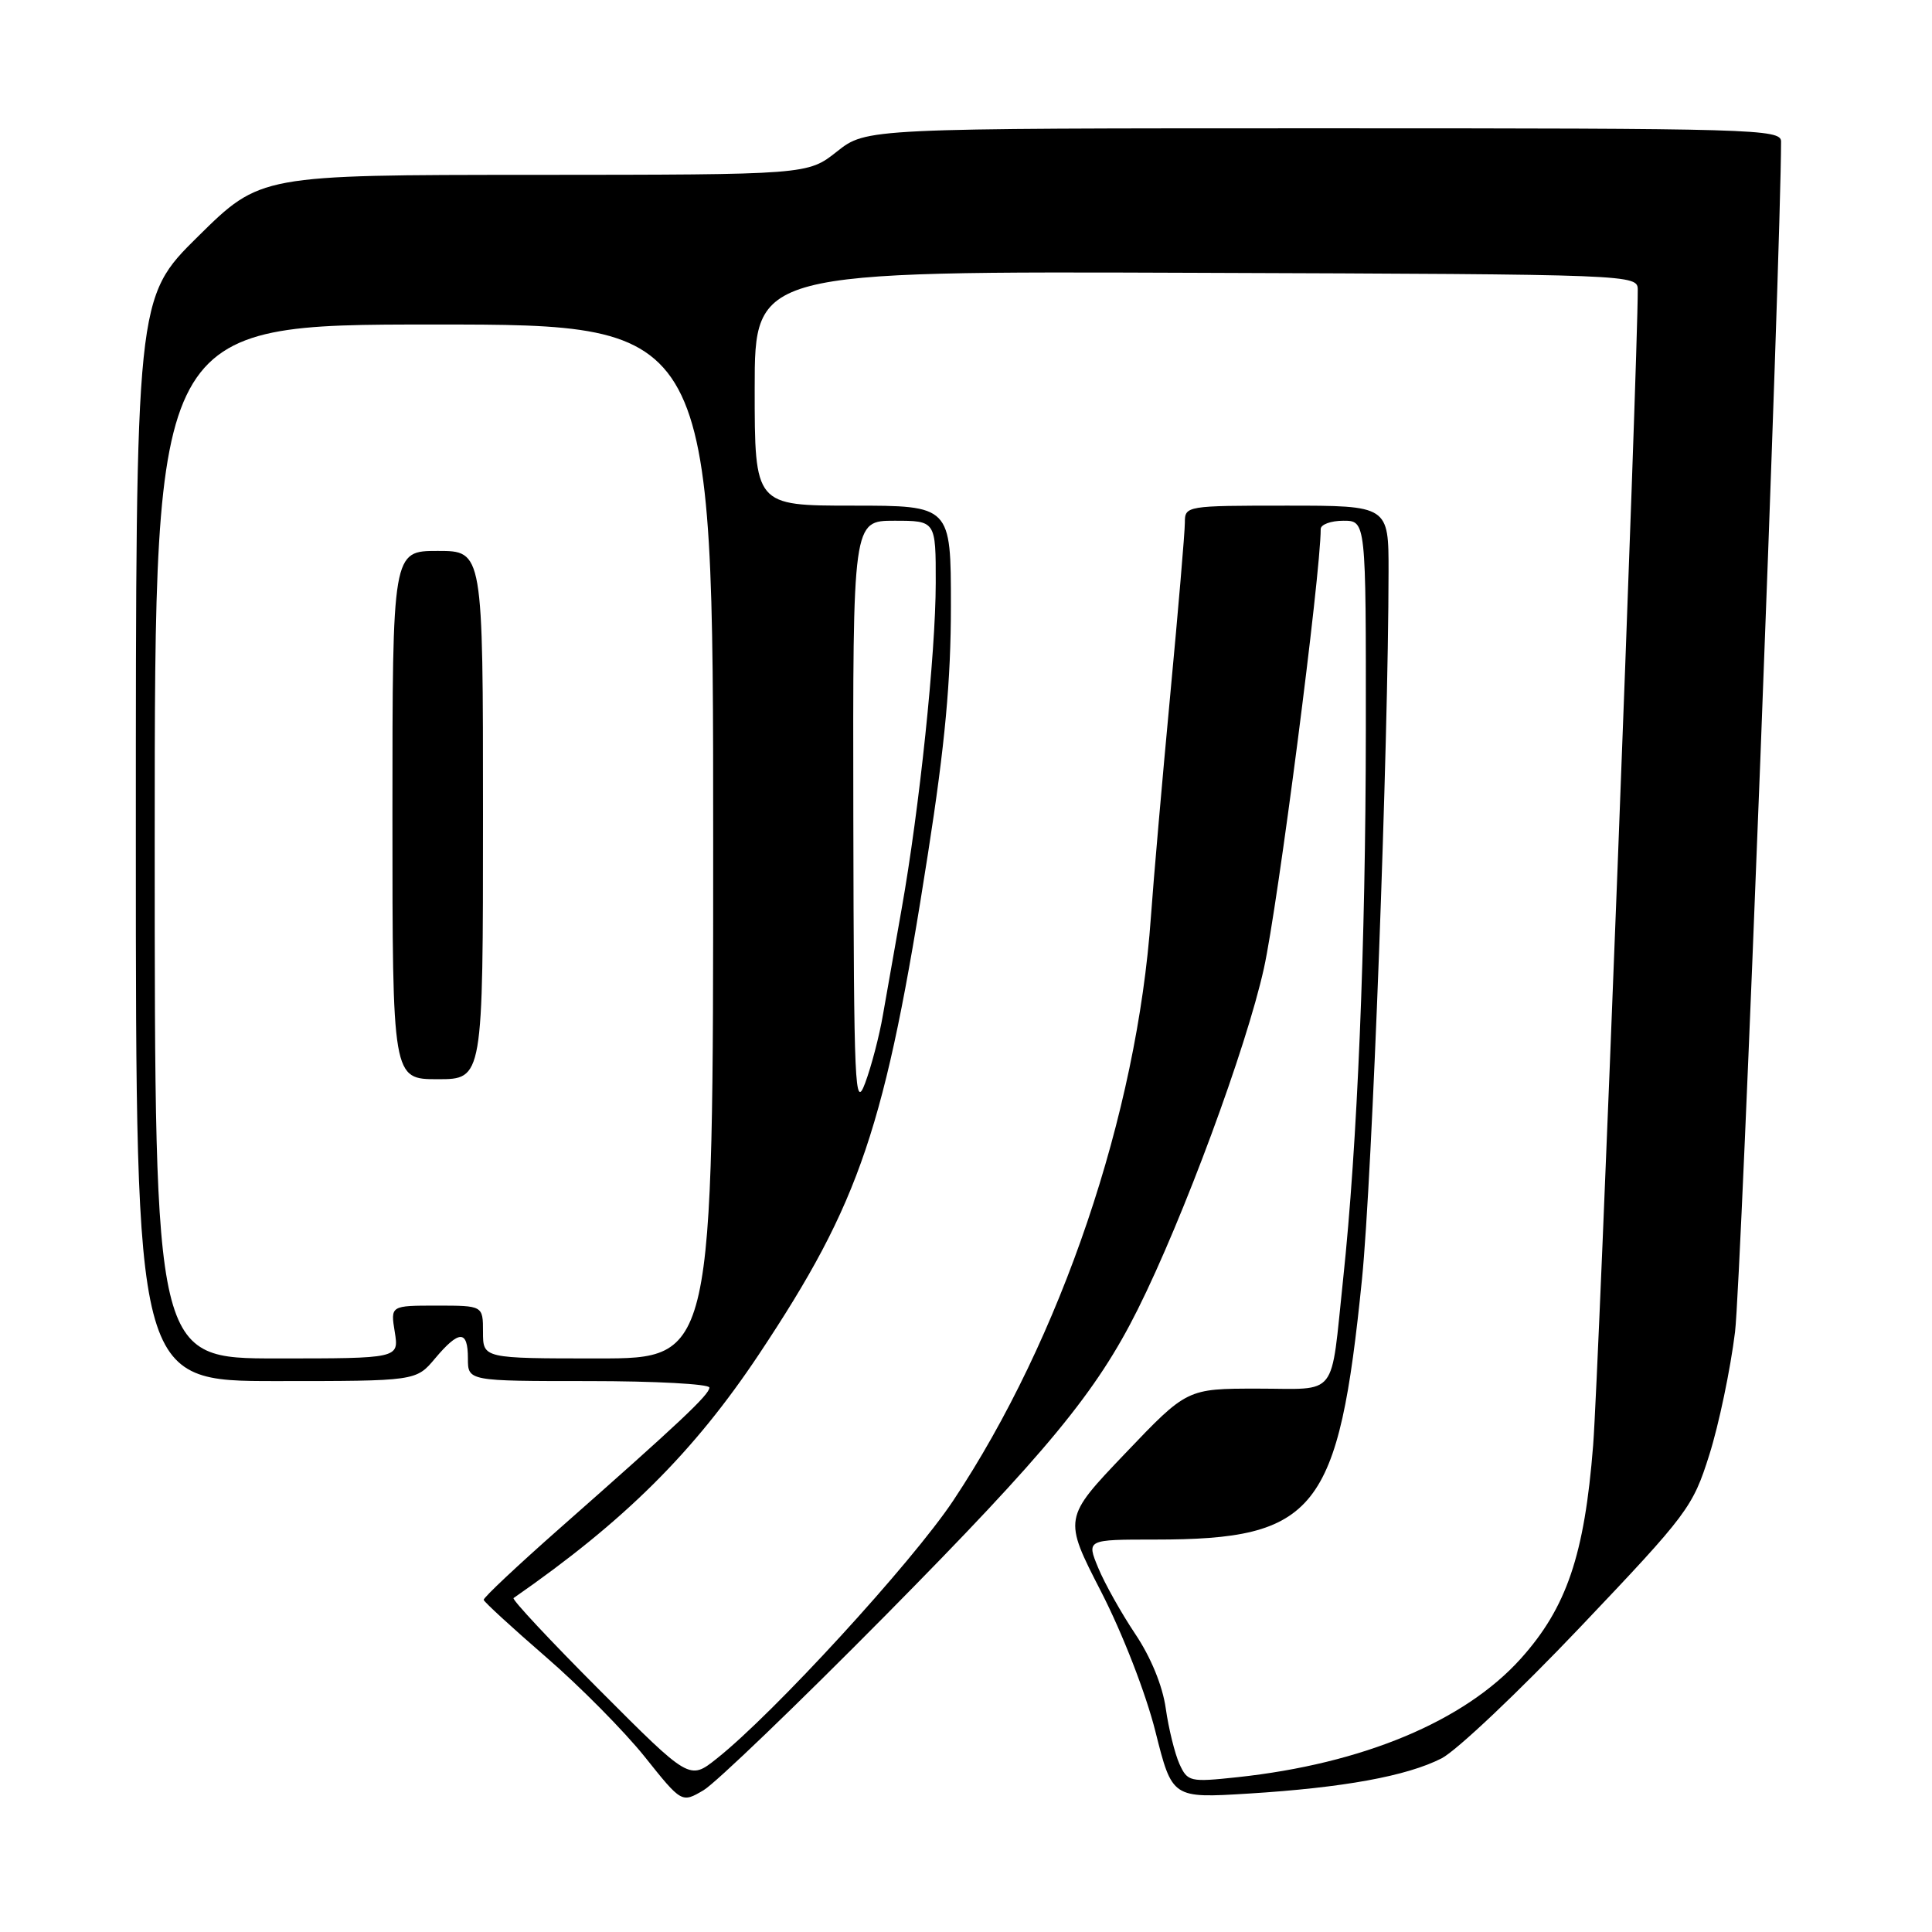 <?xml version="1.0" encoding="UTF-8" standalone="no"?>
<!DOCTYPE svg PUBLIC "-//W3C//DTD SVG 1.1//EN" "http://www.w3.org/Graphics/SVG/1.1/DTD/svg11.dtd" >
<svg xmlns="http://www.w3.org/2000/svg" xmlns:xlink="http://www.w3.org/1999/xlink" version="1.1" viewBox="0 0 256 256">
 <g >
 <path fill="currentColor"
d=" M 117.38 214.00 C 138.82 192.30 145.29 184.45 150.76 173.50 C 156.81 161.39 165.14 138.86 167.47 128.33 C 169.33 119.95 175.00 76.07 175.00 70.10 C 175.00 69.50 176.35 69.00 178.00 69.00 C 181.00 69.00 181.00 69.00 180.98 96.75 C 180.96 125.17 179.86 151.77 177.97 169.50 C 176.27 185.50 177.44 184.00 166.62 184.00 C 157.28 184.00 157.28 184.00 149.09 192.59 C 140.90 201.17 140.90 201.17 145.89 210.88 C 148.75 216.45 151.83 224.38 153.10 229.44 C 155.32 238.28 155.32 238.28 165.41 237.66 C 178.00 236.88 186.39 235.35 191.02 232.99 C 192.98 231.99 201.26 224.16 209.40 215.59 C 223.65 200.59 224.30 199.73 226.50 192.75 C 227.76 188.76 229.29 181.45 229.90 176.50 C 230.72 169.95 235.99 33.34 236.00 18.75 C 236.00 17.10 232.45 17.00 175.39 17.00 C 114.79 17.00 114.79 17.00 110.90 20.08 C 107.02 23.15 107.02 23.15 70.76 23.17 C 34.50 23.18 34.50 23.18 26.25 31.32 C 18.00 39.46 18.00 39.46 18.00 111.23 C 18.00 183.00 18.00 183.00 36.56 183.00 C 55.13 183.00 55.13 183.00 57.65 180.00 C 60.84 176.21 62.00 176.21 62.00 180.00 C 62.00 183.00 62.00 183.00 78.00 183.00 C 86.80 183.00 94.00 183.39 94.00 183.86 C 94.00 184.79 90.06 188.50 74.19 202.49 C 68.59 207.43 64.04 211.70 64.09 211.99 C 64.15 212.27 67.86 215.68 72.34 219.56 C 76.83 223.44 82.71 229.39 85.42 232.77 C 90.33 238.92 90.33 238.92 93.23 237.21 C 94.82 236.27 105.69 225.82 117.38 214.00 Z  M 79.48 223.98 C 72.94 217.43 67.80 211.93 68.05 211.75 C 82.76 201.54 91.92 192.43 100.56 179.46 C 114.01 159.24 117.31 149.46 122.97 113.05 C 125.22 98.65 126.00 90.16 126.00 80.30 C 126.00 67.00 126.00 67.00 113.00 67.00 C 100.00 67.00 100.00 67.00 100.00 51.47 C 100.00 35.93 100.00 35.93 158.50 36.15 C 216.90 36.36 217.00 36.37 217.01 38.43 C 217.04 47.32 211.84 182.10 211.10 191.50 C 209.96 206.04 207.59 213.01 201.51 219.78 C 194.06 228.07 180.57 233.71 163.95 235.49 C 157.66 236.16 157.36 236.09 156.28 233.73 C 155.67 232.37 154.85 229.06 154.47 226.38 C 154.05 223.38 152.49 219.58 150.42 216.50 C 148.58 213.75 146.37 209.81 145.52 207.75 C 143.97 204.00 143.97 204.00 153.04 204.00 C 174.42 204.00 177.36 200.30 180.47 169.50 C 181.82 156.12 183.97 98.82 183.99 75.75 C 184.00 67.00 184.00 67.00 170.50 67.00 C 157.17 67.00 157.00 67.03 157.00 69.25 C 157.00 70.49 156.13 80.72 155.07 92.00 C 154.01 103.28 152.85 116.55 152.50 121.50 C 150.67 147.62 140.59 177.36 126.30 198.85 C 120.81 207.09 102.51 227.05 94.95 233.04 C 91.36 235.89 91.36 235.89 79.48 223.98 Z  M 20.50 111.50 C 20.50 43.00 20.50 43.00 57.50 43.00 C 94.50 43.00 94.50 43.00 94.50 111.50 C 94.50 180.00 94.50 180.00 79.25 180.00 C 64.00 180.00 64.00 180.00 64.00 176.50 C 64.00 173.00 64.00 173.00 57.87 173.00 C 51.74 173.00 51.74 173.00 52.31 176.50 C 52.87 180.00 52.87 180.00 36.69 180.00 C 20.50 180.00 20.50 180.00 20.50 111.50 Z  M 64.00 108.00 C 64.00 73.00 64.00 73.00 58.00 73.00 C 52.00 73.00 52.00 73.00 52.00 108.00 C 52.00 143.00 52.00 143.00 58.00 143.00 C 64.00 143.00 64.00 143.00 64.00 108.00 Z  M 113.07 108.25 C 113.00 69.00 113.00 69.00 118.50 69.00 C 124.00 69.00 124.00 69.00 123.99 77.25 C 123.98 86.63 121.83 107.18 119.46 120.50 C 118.58 125.45 117.47 131.75 116.99 134.50 C 116.52 137.25 115.46 141.30 114.64 143.50 C 113.27 147.17 113.14 144.24 113.07 108.25 Z "/>
</g>
</svg>